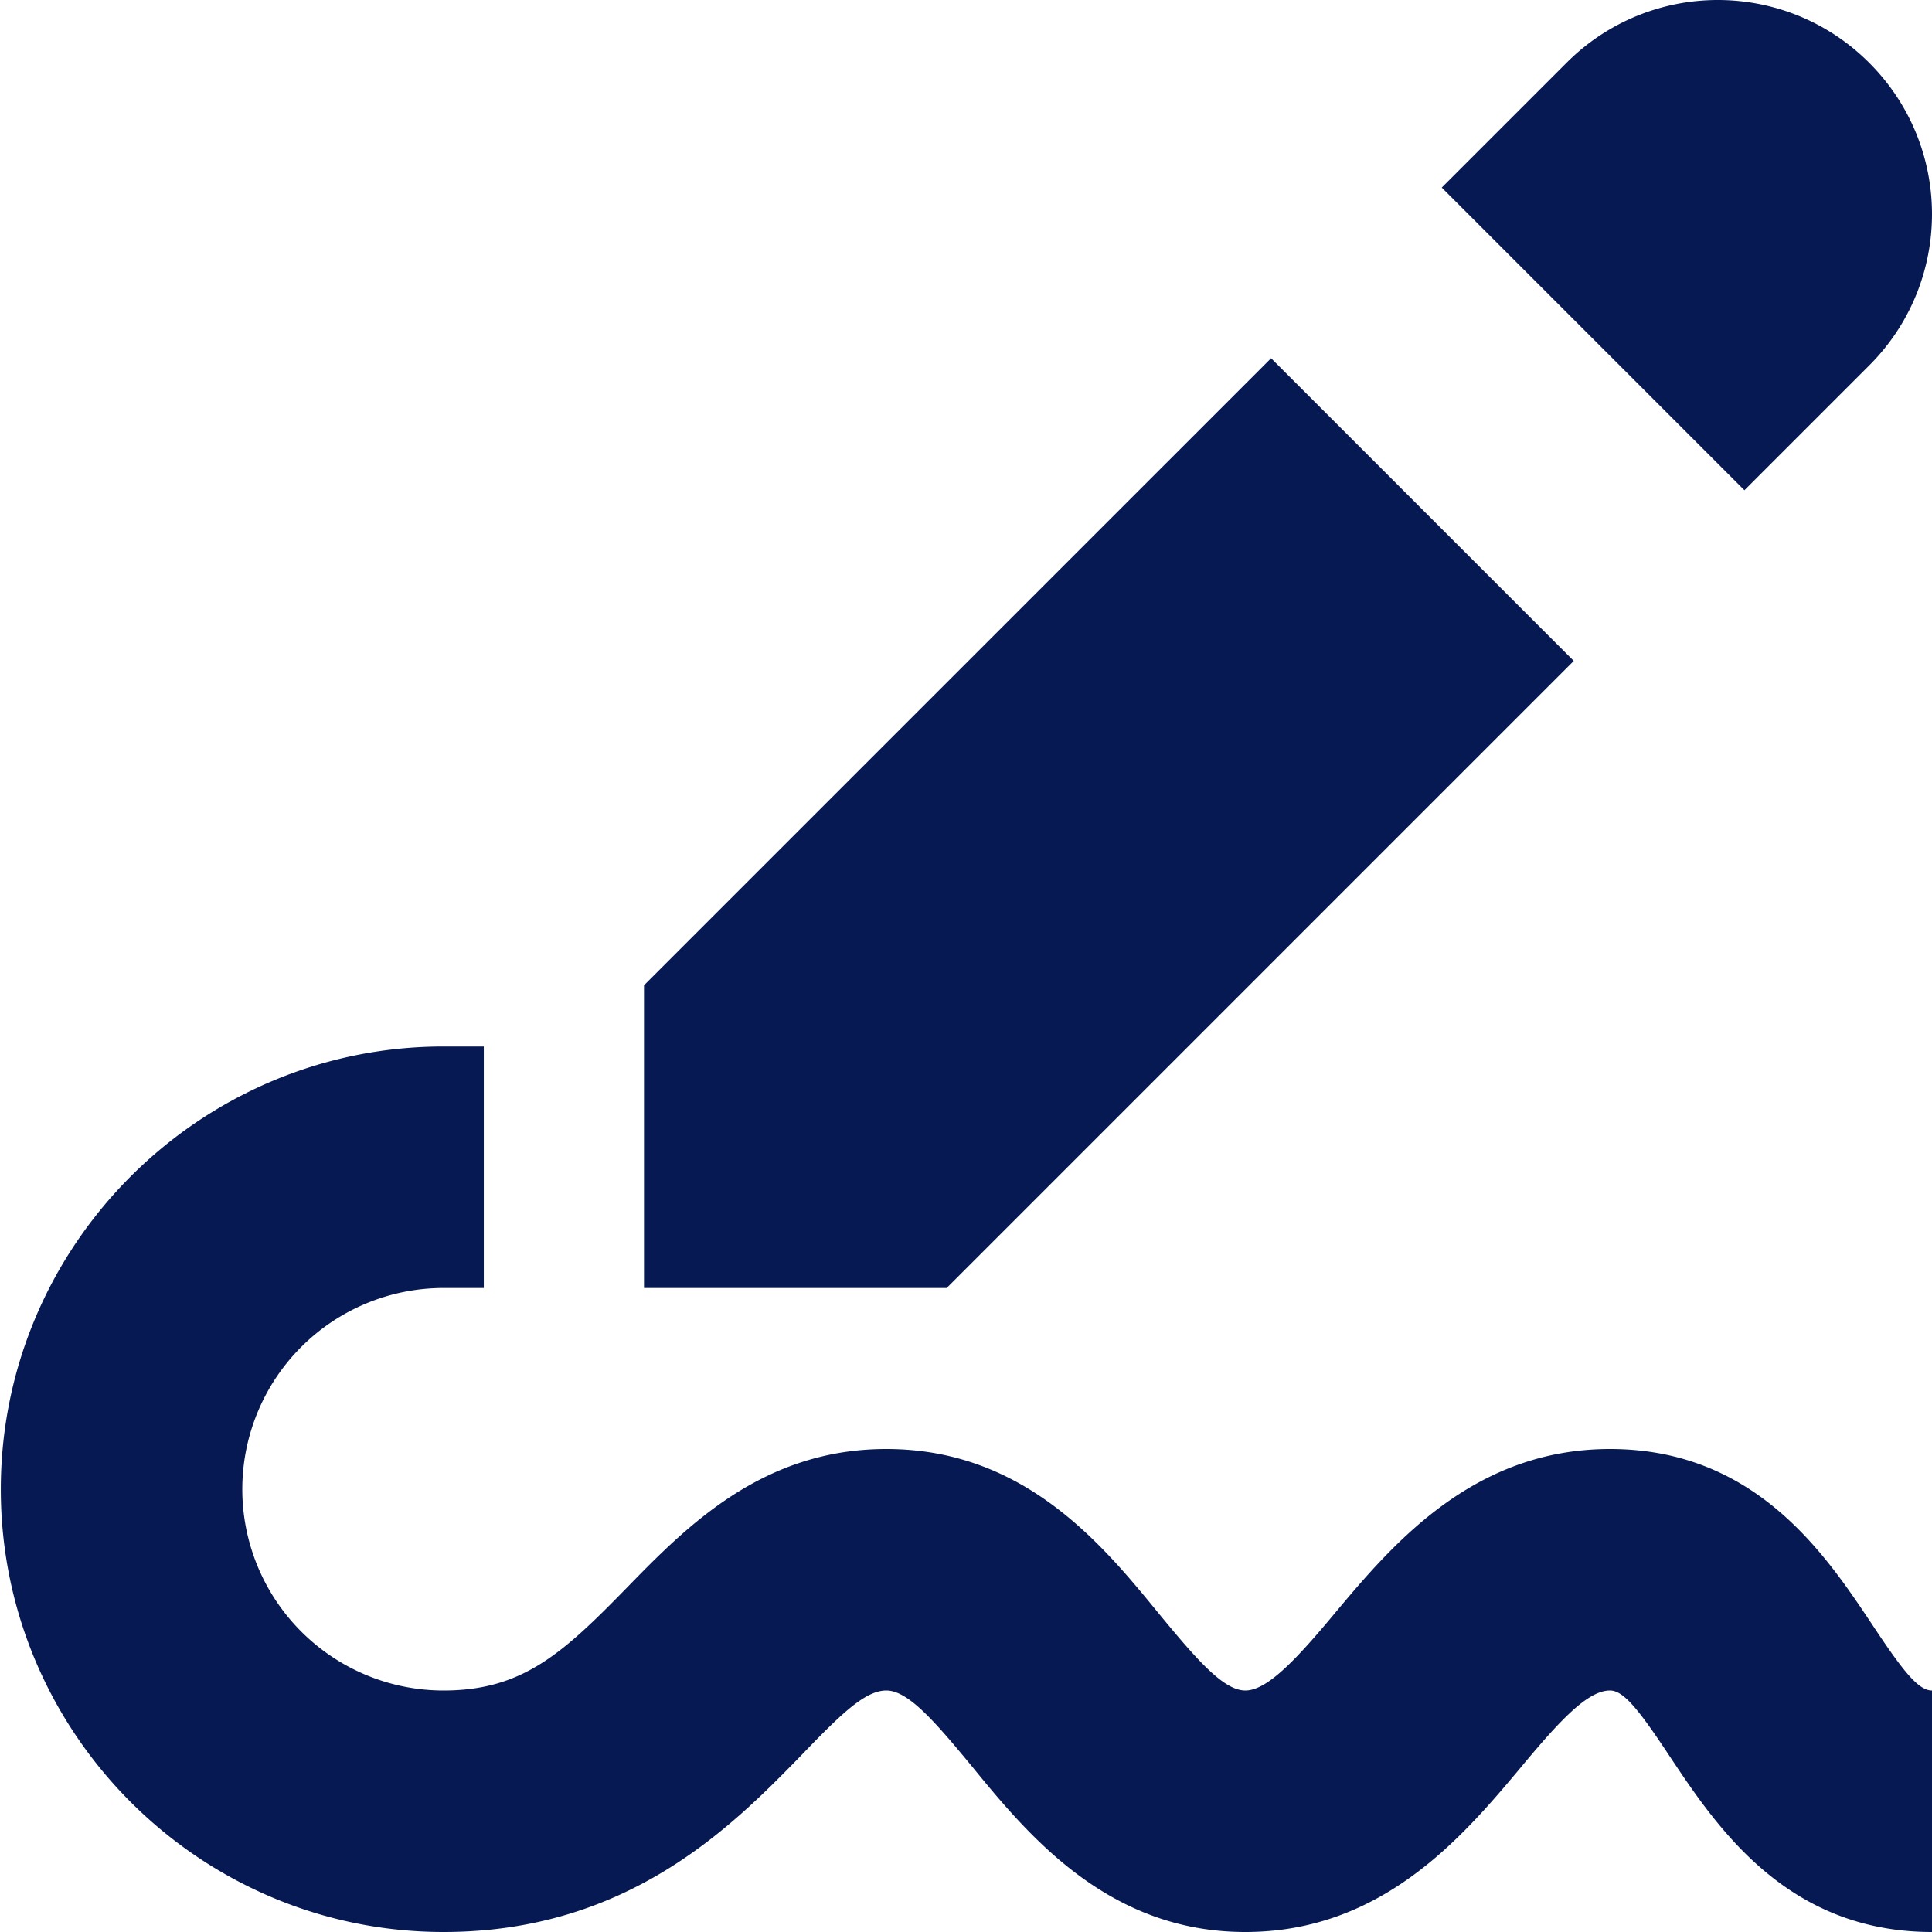 <svg xmlns="http://www.w3.org/2000/svg" version="1.1" xmlns:xlink="http://www.w3.org/1999/xlink" width="512" height="512" x="0" y="0" viewBox="0 0 24 24" style="enable-background:new 0 0 512 512" xml:space="preserve" class=""><g><path d="M24 24c-1.8 0-2.67-1.3-3.25-2.17-.39-.59-.58-.83-.75-.83-.28 0-.63.38-1.12.97-.72.86-1.72 2.03-3.41 2.03s-2.68-1.18-3.39-2.05c-.47-.57-.8-.95-1.07-.95s-.58.31-1.08.83C9.08 22.7 7.79 24 5.51 24c-3.03 0-5.5-2.47-5.5-5.5S2.48 13 5.51 13h.5v3h-.5a2.5 2.5 0 0 0 0 5c.98 0 1.48-.46 2.28-1.28.75-.77 1.69-1.72 3.22-1.72 1.71 0 2.68 1.18 3.39 2.05.47.57.8.95 1.07.95s.63-.38 1.12-.97C17.31 19.17 18.31 18 20 18c1.8 0 2.67 1.3 3.25 2.17.39.59.58.83.75.83v3ZM21.67 6.09l1.55-1.55c1.04-1.04 1.04-2.72 0-3.76s-2.72-1.04-3.76 0l-1.55 1.55 3.76 3.76Zm-5.88-1.64L8 12.24V16h3.76l7.79-7.79-3.76-3.76Z" fill="#071952" opacity="1" data-original="#000000"></path></g></svg>